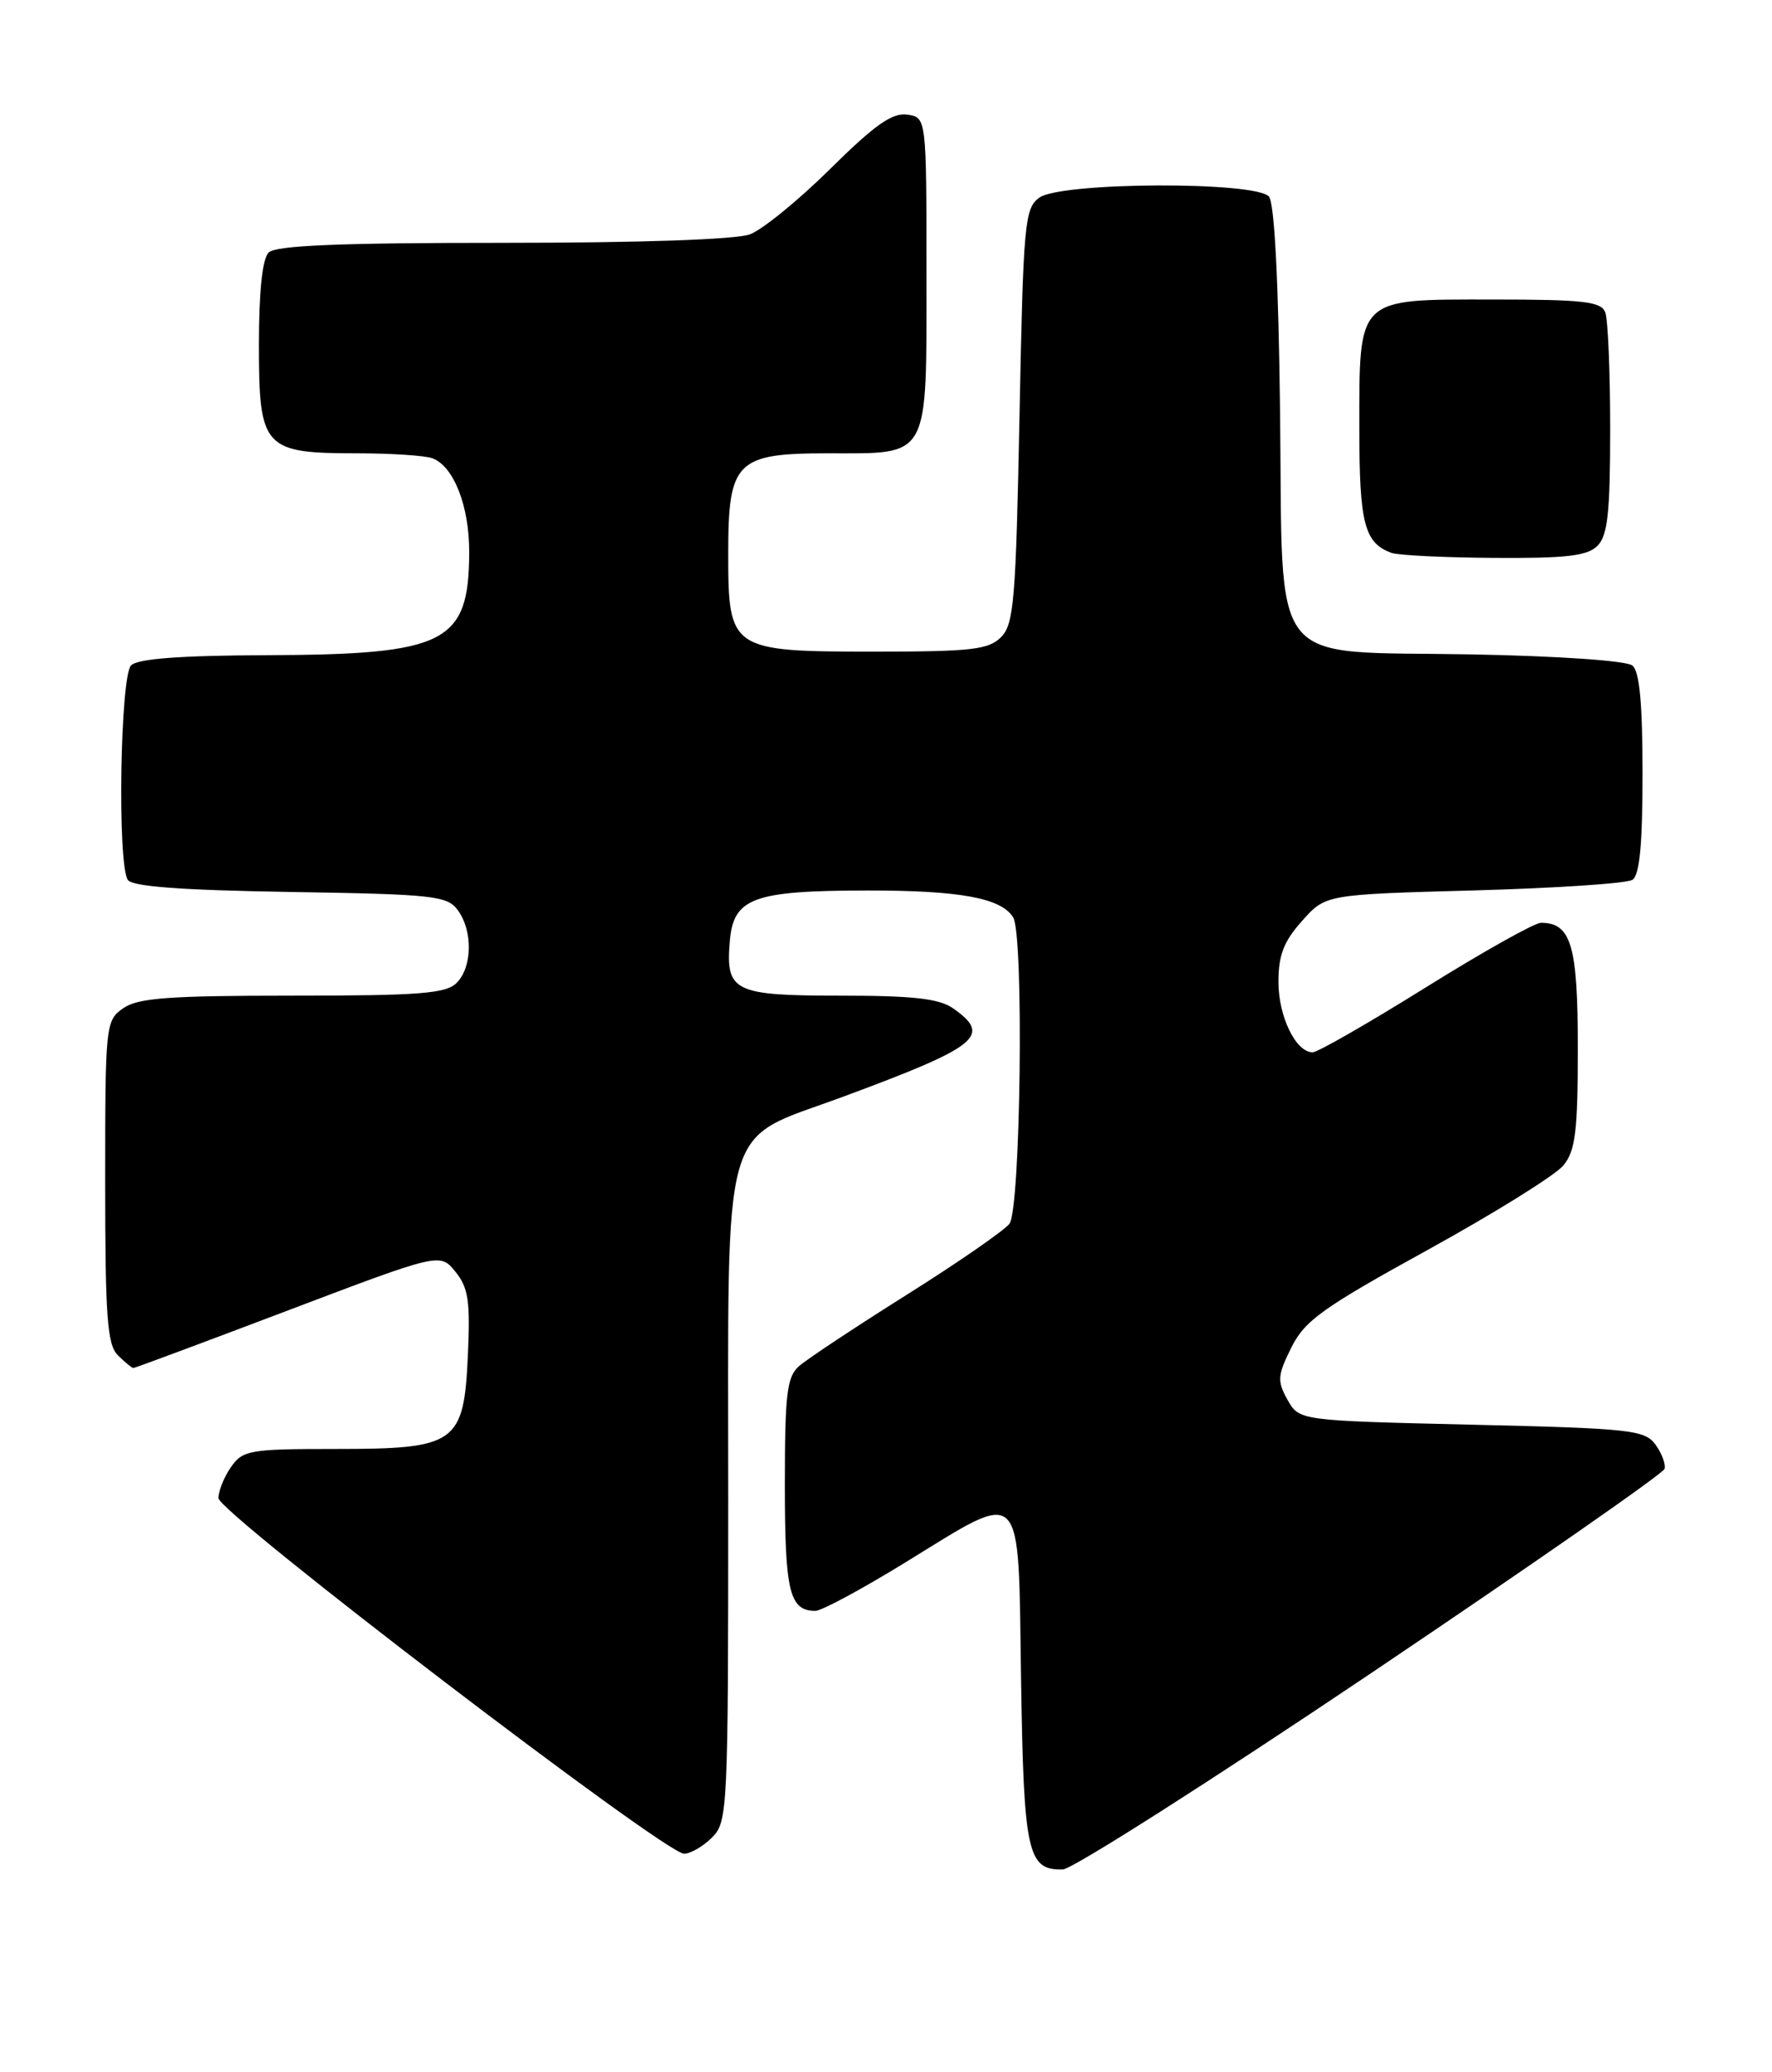 <?xml version="1.0" encoding="UTF-8" standalone="no"?>
<!DOCTYPE svg PUBLIC "-//W3C//DTD SVG 1.1//EN" "http://www.w3.org/Graphics/SVG/1.1/DTD/svg11.dtd" >
<svg xmlns="http://www.w3.org/2000/svg" xmlns:xlink="http://www.w3.org/1999/xlink" version="1.1" viewBox="0 0 219 256">
 <g >
 <path fill="currentColor"
d=" M 169.46 206.69 C 189.24 193.38 205.56 182.03 205.72 181.46 C 205.89 180.89 205.38 179.54 204.60 178.46 C 203.27 176.65 201.55 176.46 181.87 176.00 C 160.57 175.50 160.57 175.50 159.12 172.92 C 157.83 170.60 157.88 169.93 159.59 166.48 C 161.26 163.13 163.42 161.58 176.48 154.39 C 184.72 149.85 192.26 145.16 193.23 143.96 C 194.71 142.14 195.00 139.75 195.00 129.46 C 195.00 116.77 194.18 114.00 190.44 114.00 C 189.66 114.00 183.24 117.60 176.18 122.00 C 169.12 126.40 162.84 130.00 162.23 130.00 C 160.15 130.00 158.00 125.57 158.00 121.29 C 158.00 118.00 158.66 116.29 160.92 113.77 C 163.83 110.50 163.83 110.50 182.17 110.00 C 192.25 109.72 201.06 109.14 201.75 108.69 C 202.64 108.12 203.00 104.32 203.00 95.56 C 203.00 86.92 202.63 82.94 201.75 82.22 C 201.03 81.62 192.59 81.04 181.78 80.84 C 156.36 80.38 158.59 83.21 158.20 50.77 C 158.01 34.76 157.51 25.11 156.83 24.29 C 155.24 22.38 131.09 22.48 128.44 24.42 C 126.63 25.74 126.47 27.57 126.00 51.38 C 125.55 74.17 125.31 77.13 123.71 78.72 C 122.17 80.26 120.03 80.50 108.07 80.50 C 90.27 80.50 90.00 80.32 90.00 68.35 C 90.00 56.99 90.99 56.00 102.31 56.00 C 115.02 56.00 114.50 56.95 114.50 33.83 C 114.50 14.50 114.50 14.50 112.11 14.16 C 110.27 13.90 108.09 15.44 102.61 20.86 C 98.70 24.73 94.23 28.37 92.68 28.95 C 90.96 29.59 79.11 30.00 62.13 30.00 C 41.90 30.00 34.08 30.32 33.20 31.20 C 32.42 31.98 32.00 36.01 32.00 42.64 C 32.00 55.37 32.58 56.00 44.14 56.00 C 48.37 56.00 52.56 56.28 53.46 56.62 C 56.09 57.63 58.00 62.53 57.99 68.20 C 57.95 79.45 55.17 80.86 32.95 80.94 C 22.26 80.98 17.03 81.37 16.20 82.20 C 14.86 83.54 14.49 106.66 15.79 108.69 C 16.31 109.52 22.34 109.97 35.85 110.19 C 53.61 110.47 55.28 110.66 56.58 112.44 C 58.46 115.01 58.38 119.47 56.43 121.43 C 55.11 122.75 51.82 123.00 36.15 123.00 C 20.84 123.00 17.04 123.28 15.22 124.56 C 13.05 126.08 13.00 126.58 13.00 145.99 C 13.00 162.72 13.25 166.11 14.57 167.43 C 15.44 168.29 16.30 169.00 16.48 169.00 C 16.67 169.00 25.27 165.80 35.60 161.88 C 54.39 154.76 54.39 154.76 56.29 157.11 C 57.88 159.07 58.13 160.74 57.83 167.33 C 57.33 178.36 56.44 179.00 41.45 179.00 C 30.87 179.00 30.01 179.15 28.56 181.22 C 27.70 182.44 27.00 184.18 27.00 185.07 C 27.00 186.89 82.16 229.00 84.54 229.00 C 85.34 229.00 86.90 228.10 88.00 227.00 C 89.93 225.07 90.00 223.66 90.00 185.25 C 90.01 137.16 88.88 141.15 104.13 135.51 C 120.99 129.27 122.63 127.95 117.78 124.56 C 116.07 123.36 112.83 123.00 103.90 123.00 C 90.70 123.00 89.68 122.50 90.19 116.34 C 90.63 110.92 93.02 110.03 107.18 110.01 C 118.62 110.00 123.70 110.93 125.21 113.31 C 126.56 115.43 126.15 149.43 124.75 151.19 C 124.06 152.05 118.33 156.02 112.00 159.99 C 105.67 163.97 99.71 167.92 98.75 168.77 C 97.25 170.09 97.00 172.19 97.00 183.45 C 97.00 196.65 97.57 199.00 100.78 199.00 C 101.54 199.00 106.55 196.30 111.92 193.00 C 126.68 183.93 125.83 183.07 126.19 207.35 C 126.52 228.95 126.98 231.07 131.37 230.94 C 132.54 230.90 149.68 219.99 169.46 206.69 Z  M 197.43 67.43 C 198.69 66.16 199.00 63.36 199.00 53.01 C 199.00 45.94 198.73 39.45 198.39 38.58 C 197.88 37.25 195.69 37.00 184.45 37.00 C 167.58 37.00 168.00 36.59 168.00 53.03 C 168.00 64.70 168.63 67.10 172.00 68.31 C 172.82 68.60 178.53 68.88 184.68 68.92 C 193.58 68.98 196.18 68.68 197.43 67.43 Z "/>
</g>
</svg>